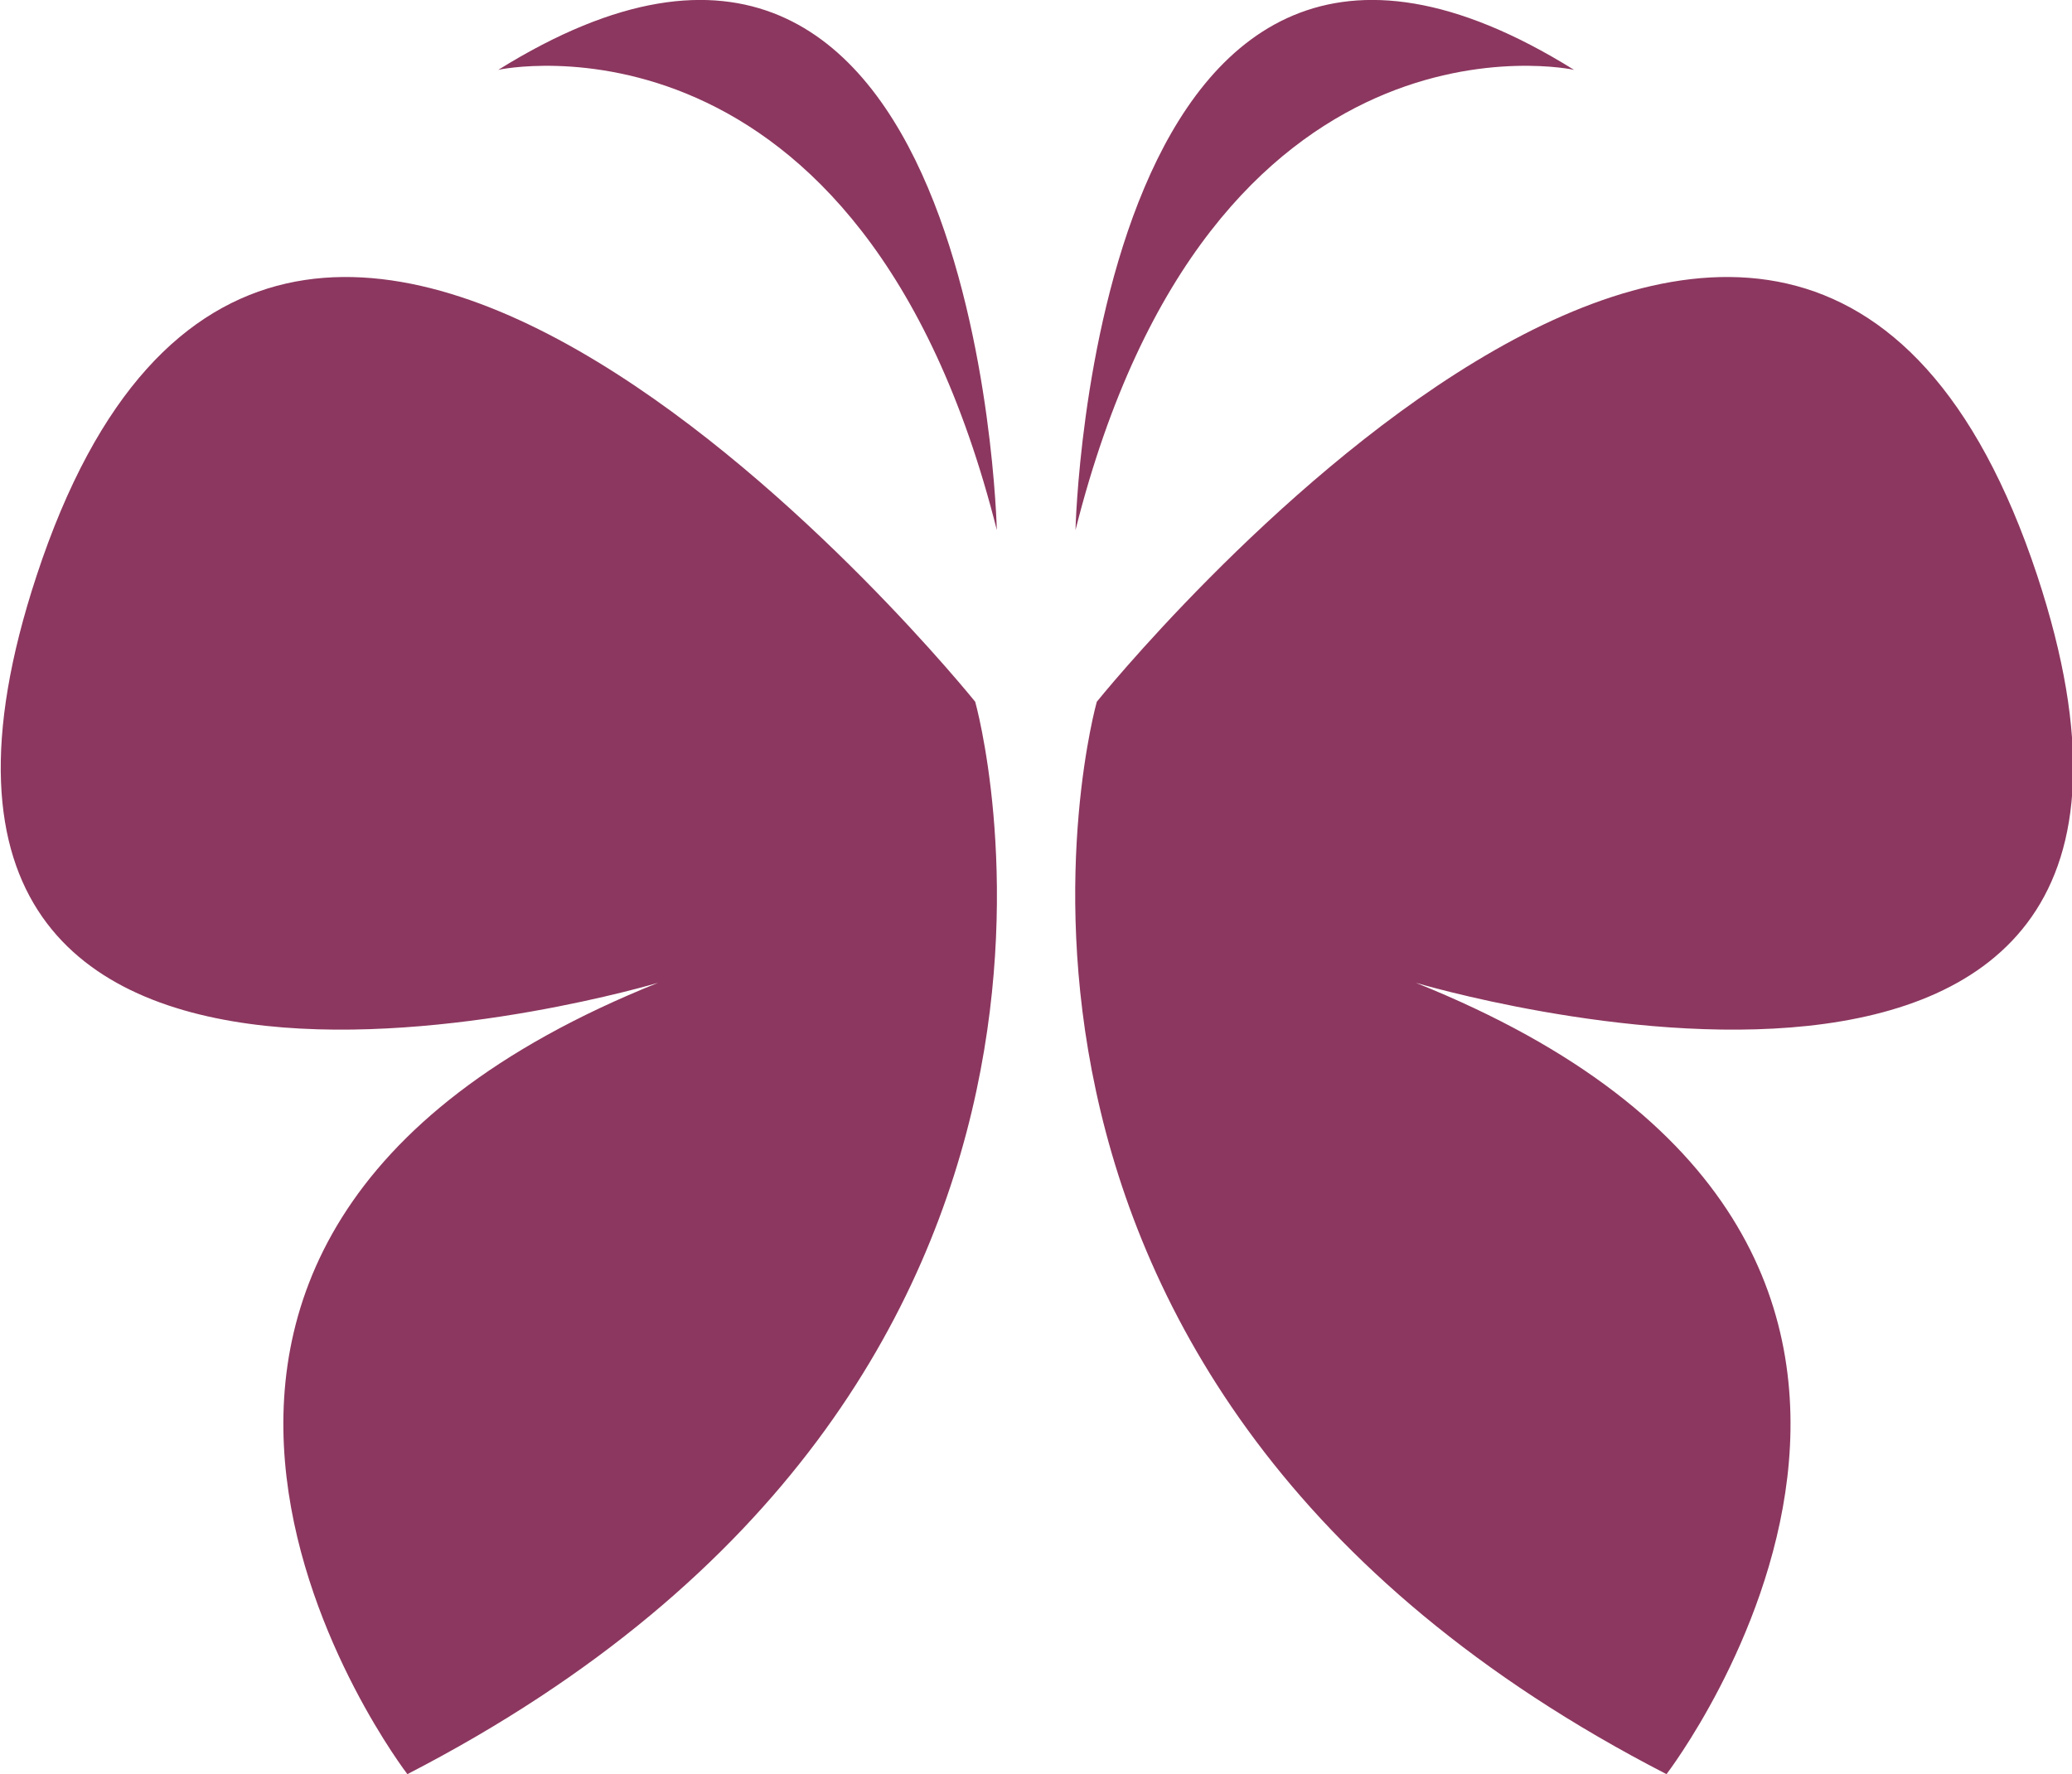<svg xmlns="http://www.w3.org/2000/svg" viewBox="0 0 66.12 56.63"><defs><style>.cls-1{fill:#8c375f;}</style></defs><g id="Camada_2" data-name="Camada 2"><g id="Camada_1-2" data-name="Camada 1"><path class="cls-1" d="M31.12,22.4S37.26,44.12,13,56.63c0,0-12.95-16.86,8-25.26,0,0-26.76,8-19.83-13C8.93-5.21,31.12,22.4,31.12,22.4Z"/><path class="cls-1" d="M31.81,16.92S31.25-7.33,15.9,2.23C15.9,2.22,27.48-.26,31.81,16.92Z"/><path class="cls-1" d="M34.32,16.92S34.88-7.33,50.23,2.23C50.23,2.22,38.65-.26,34.32,16.92Z"/><path class="cls-1" d="M35,22.4S28.87,44.12,53.18,56.63c0,0,12.95-16.86-8-25.26,0,0,26.76,8,19.83-13C57.2-5.21,35,22.4,35,22.4Z"/></g></g></svg>